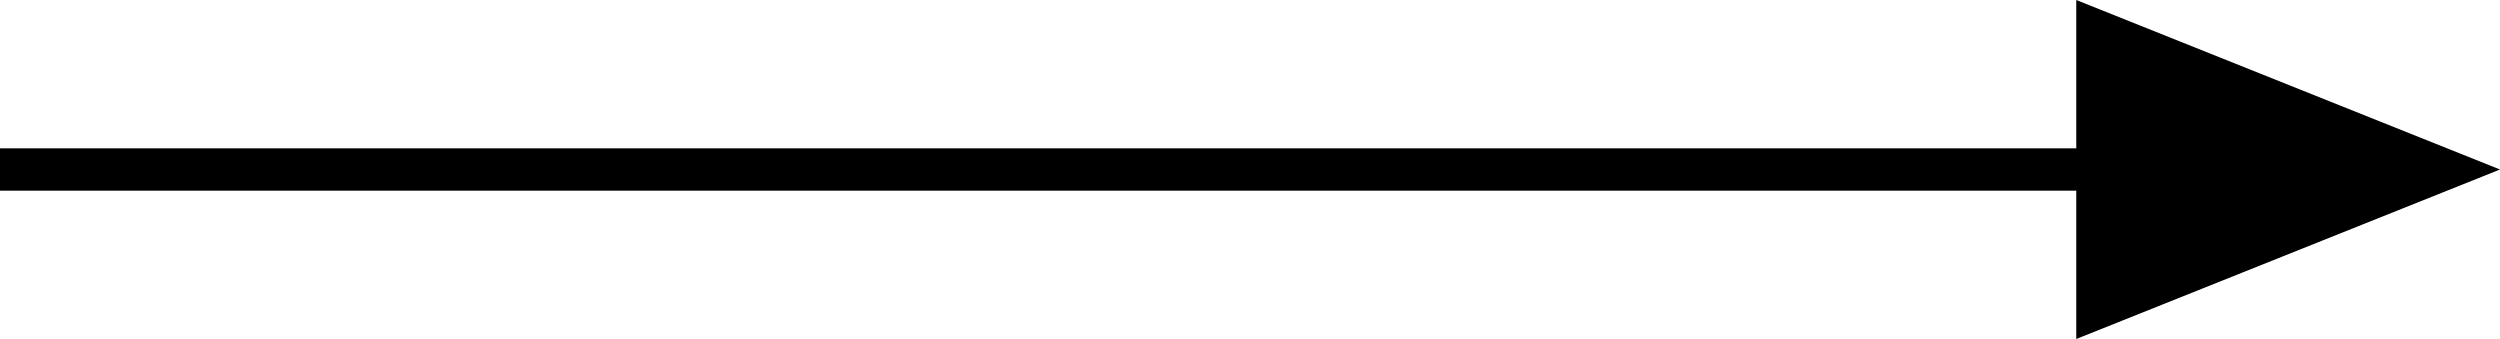 <?xml version="1.0" encoding="iso-8859-1"?>
<!-- Generator: Adobe Illustrator 16.2.0, SVG Export Plug-In . SVG Version: 6.00 Build 0)  -->
<!DOCTYPE svg PUBLIC "-//W3C//DTD SVG 1.1//EN" "http://www.w3.org/Graphics/SVG/1.1/DTD/svg11.dtd">
<svg version="1.1" id="&#x421;&#x43B;&#x43E;&#x439;_1"
	 xmlns="http://www.w3.org/2000/svg" xmlns:xlink="http://www.w3.org/1999/xlink" x="0px" y="0px" width="59px" height="8px"
	 viewBox="0 0 59 8" style="enable-background:new 0 0 59 8;" xml:space="preserve">
<polygon style="fill-rule:evenodd;clip-rule:evenodd;" points="59,4 49,0 49,3.5 0,3.5 0,4.5 49,4.5 49,8 "/>
</svg>
